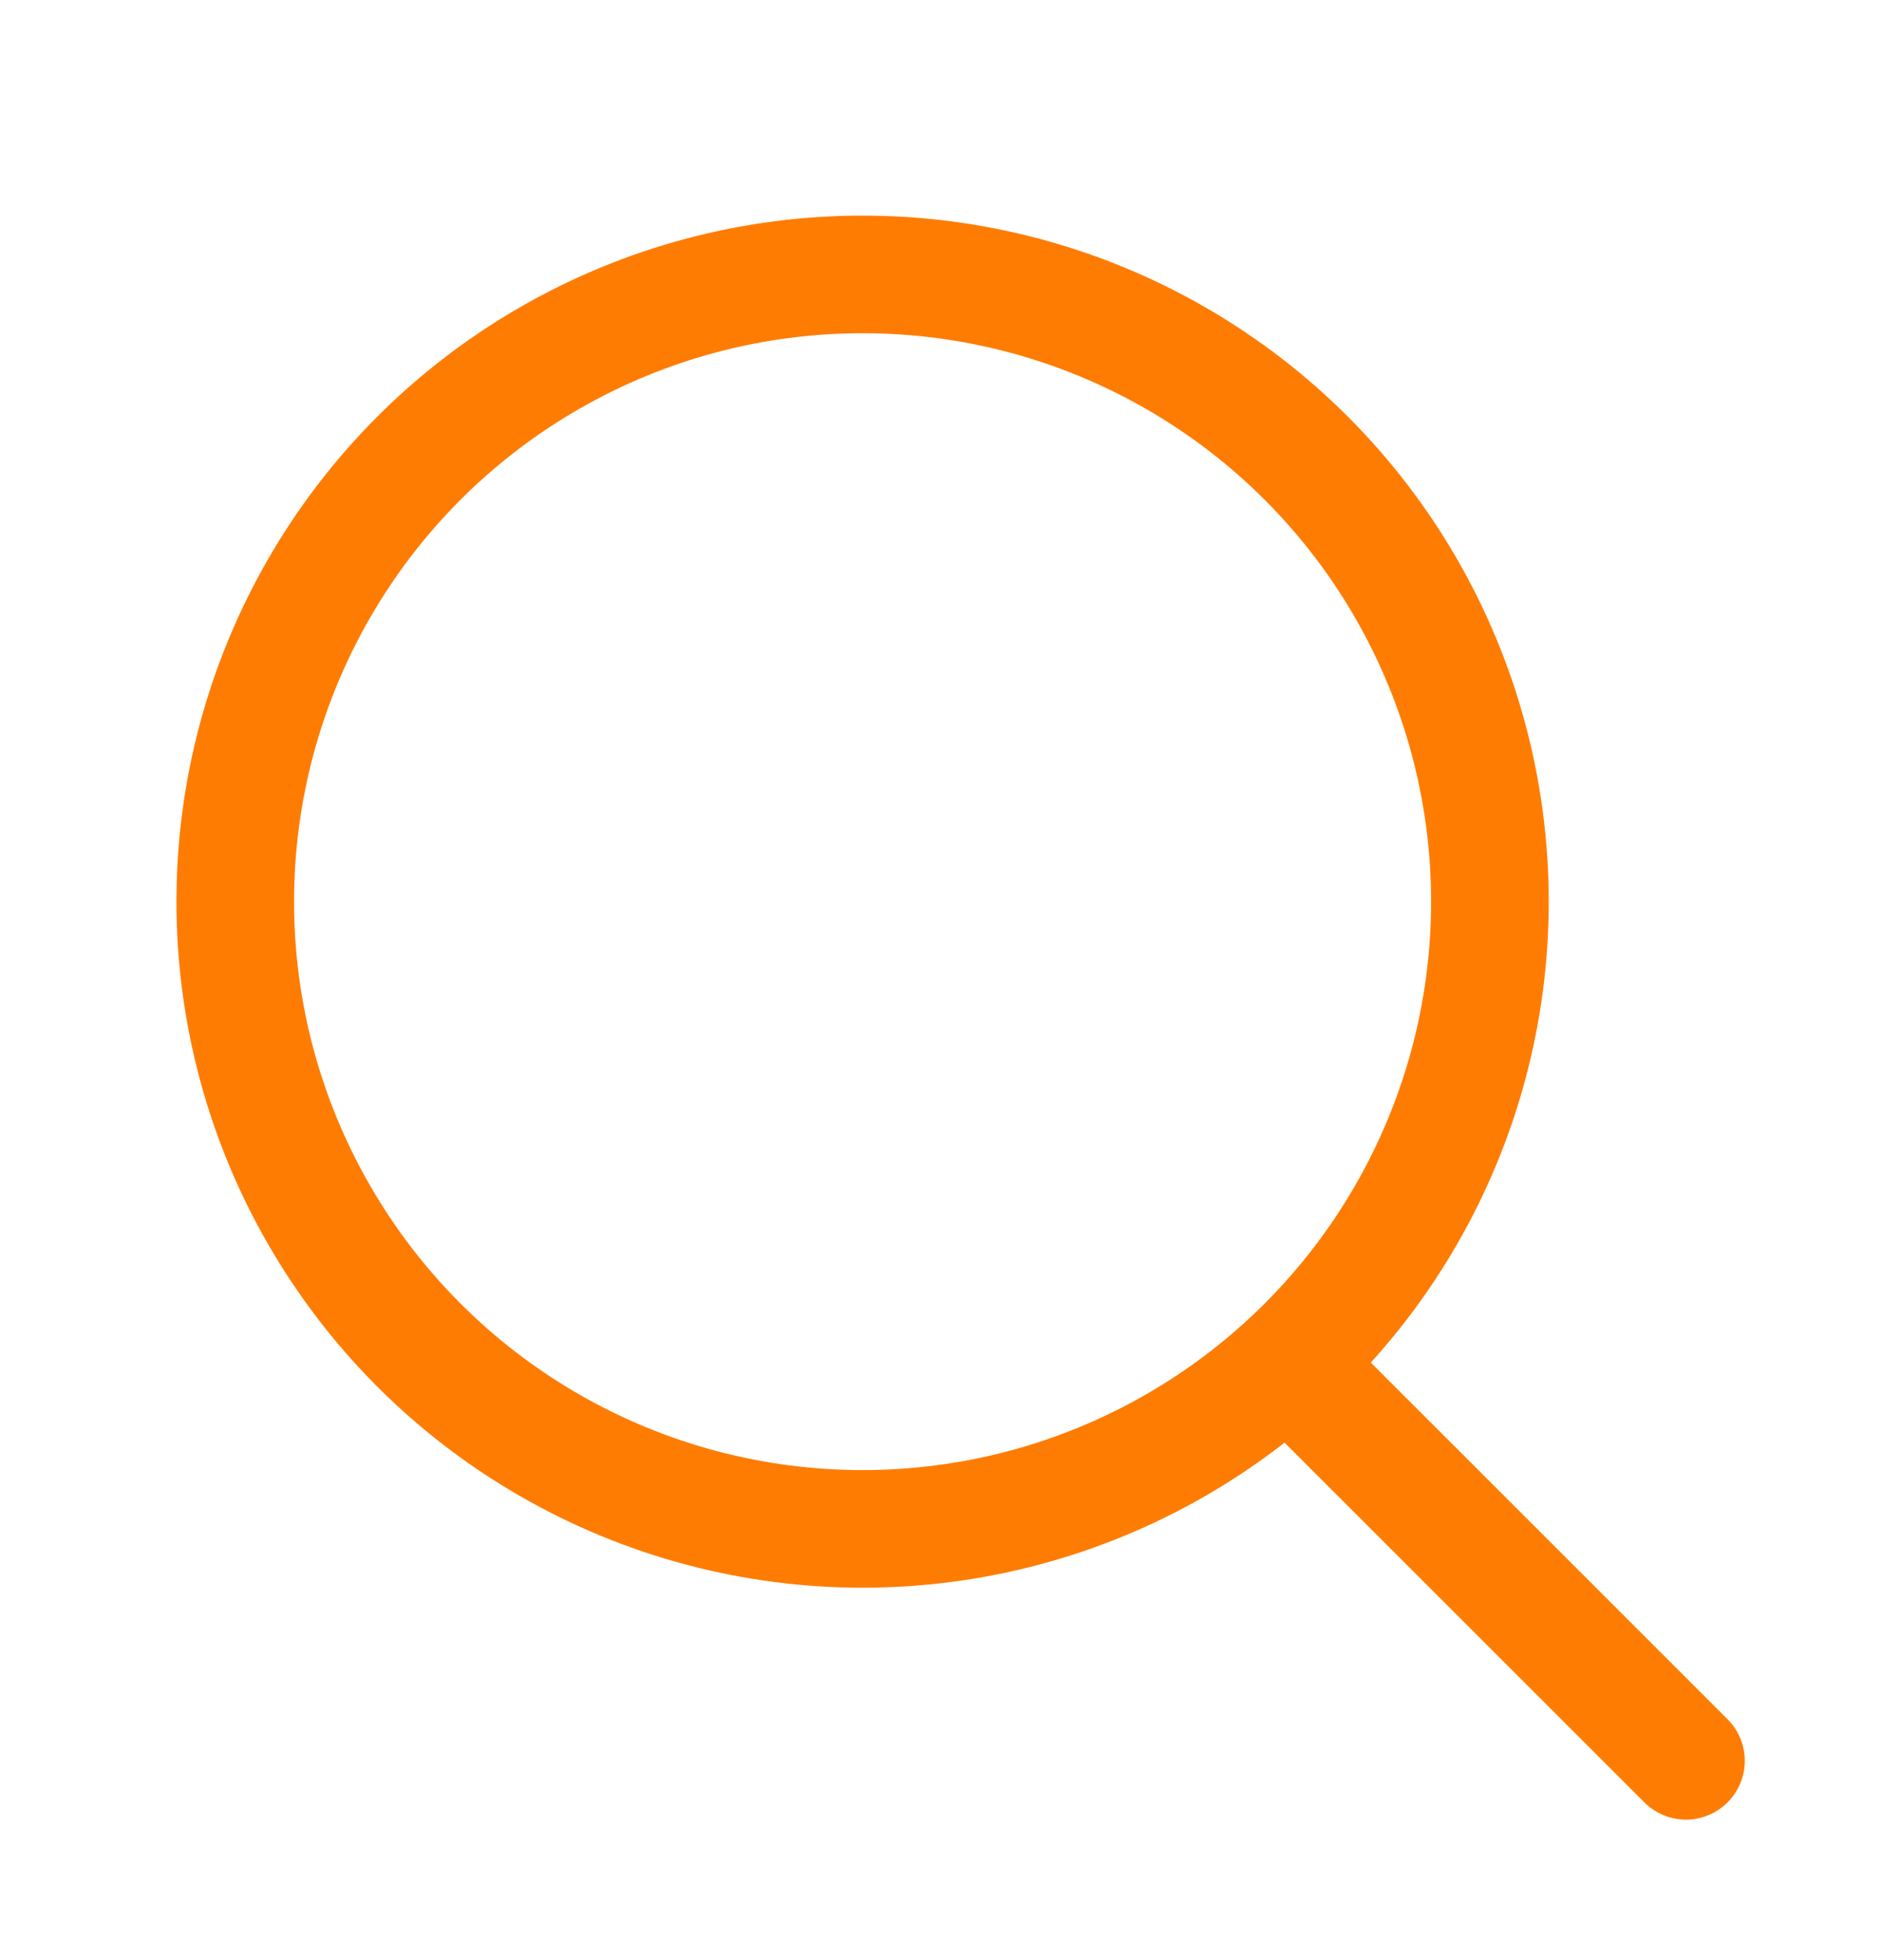 <svg width="24" height="25" viewBox="0 0 24 25" fill="none" xmlns="http://www.w3.org/2000/svg">
<circle cx="11" cy="11.5" r="8" stroke="#FF7C03" stroke-width="1.5" stroke-linecap="round" stroke-linejoin="round"/>
<path d="M16.5 17.458L21.5 22.458" stroke="#FF7C03" stroke-width="1.5" stroke-linecap="round" stroke-linejoin="round"/>
</svg>
